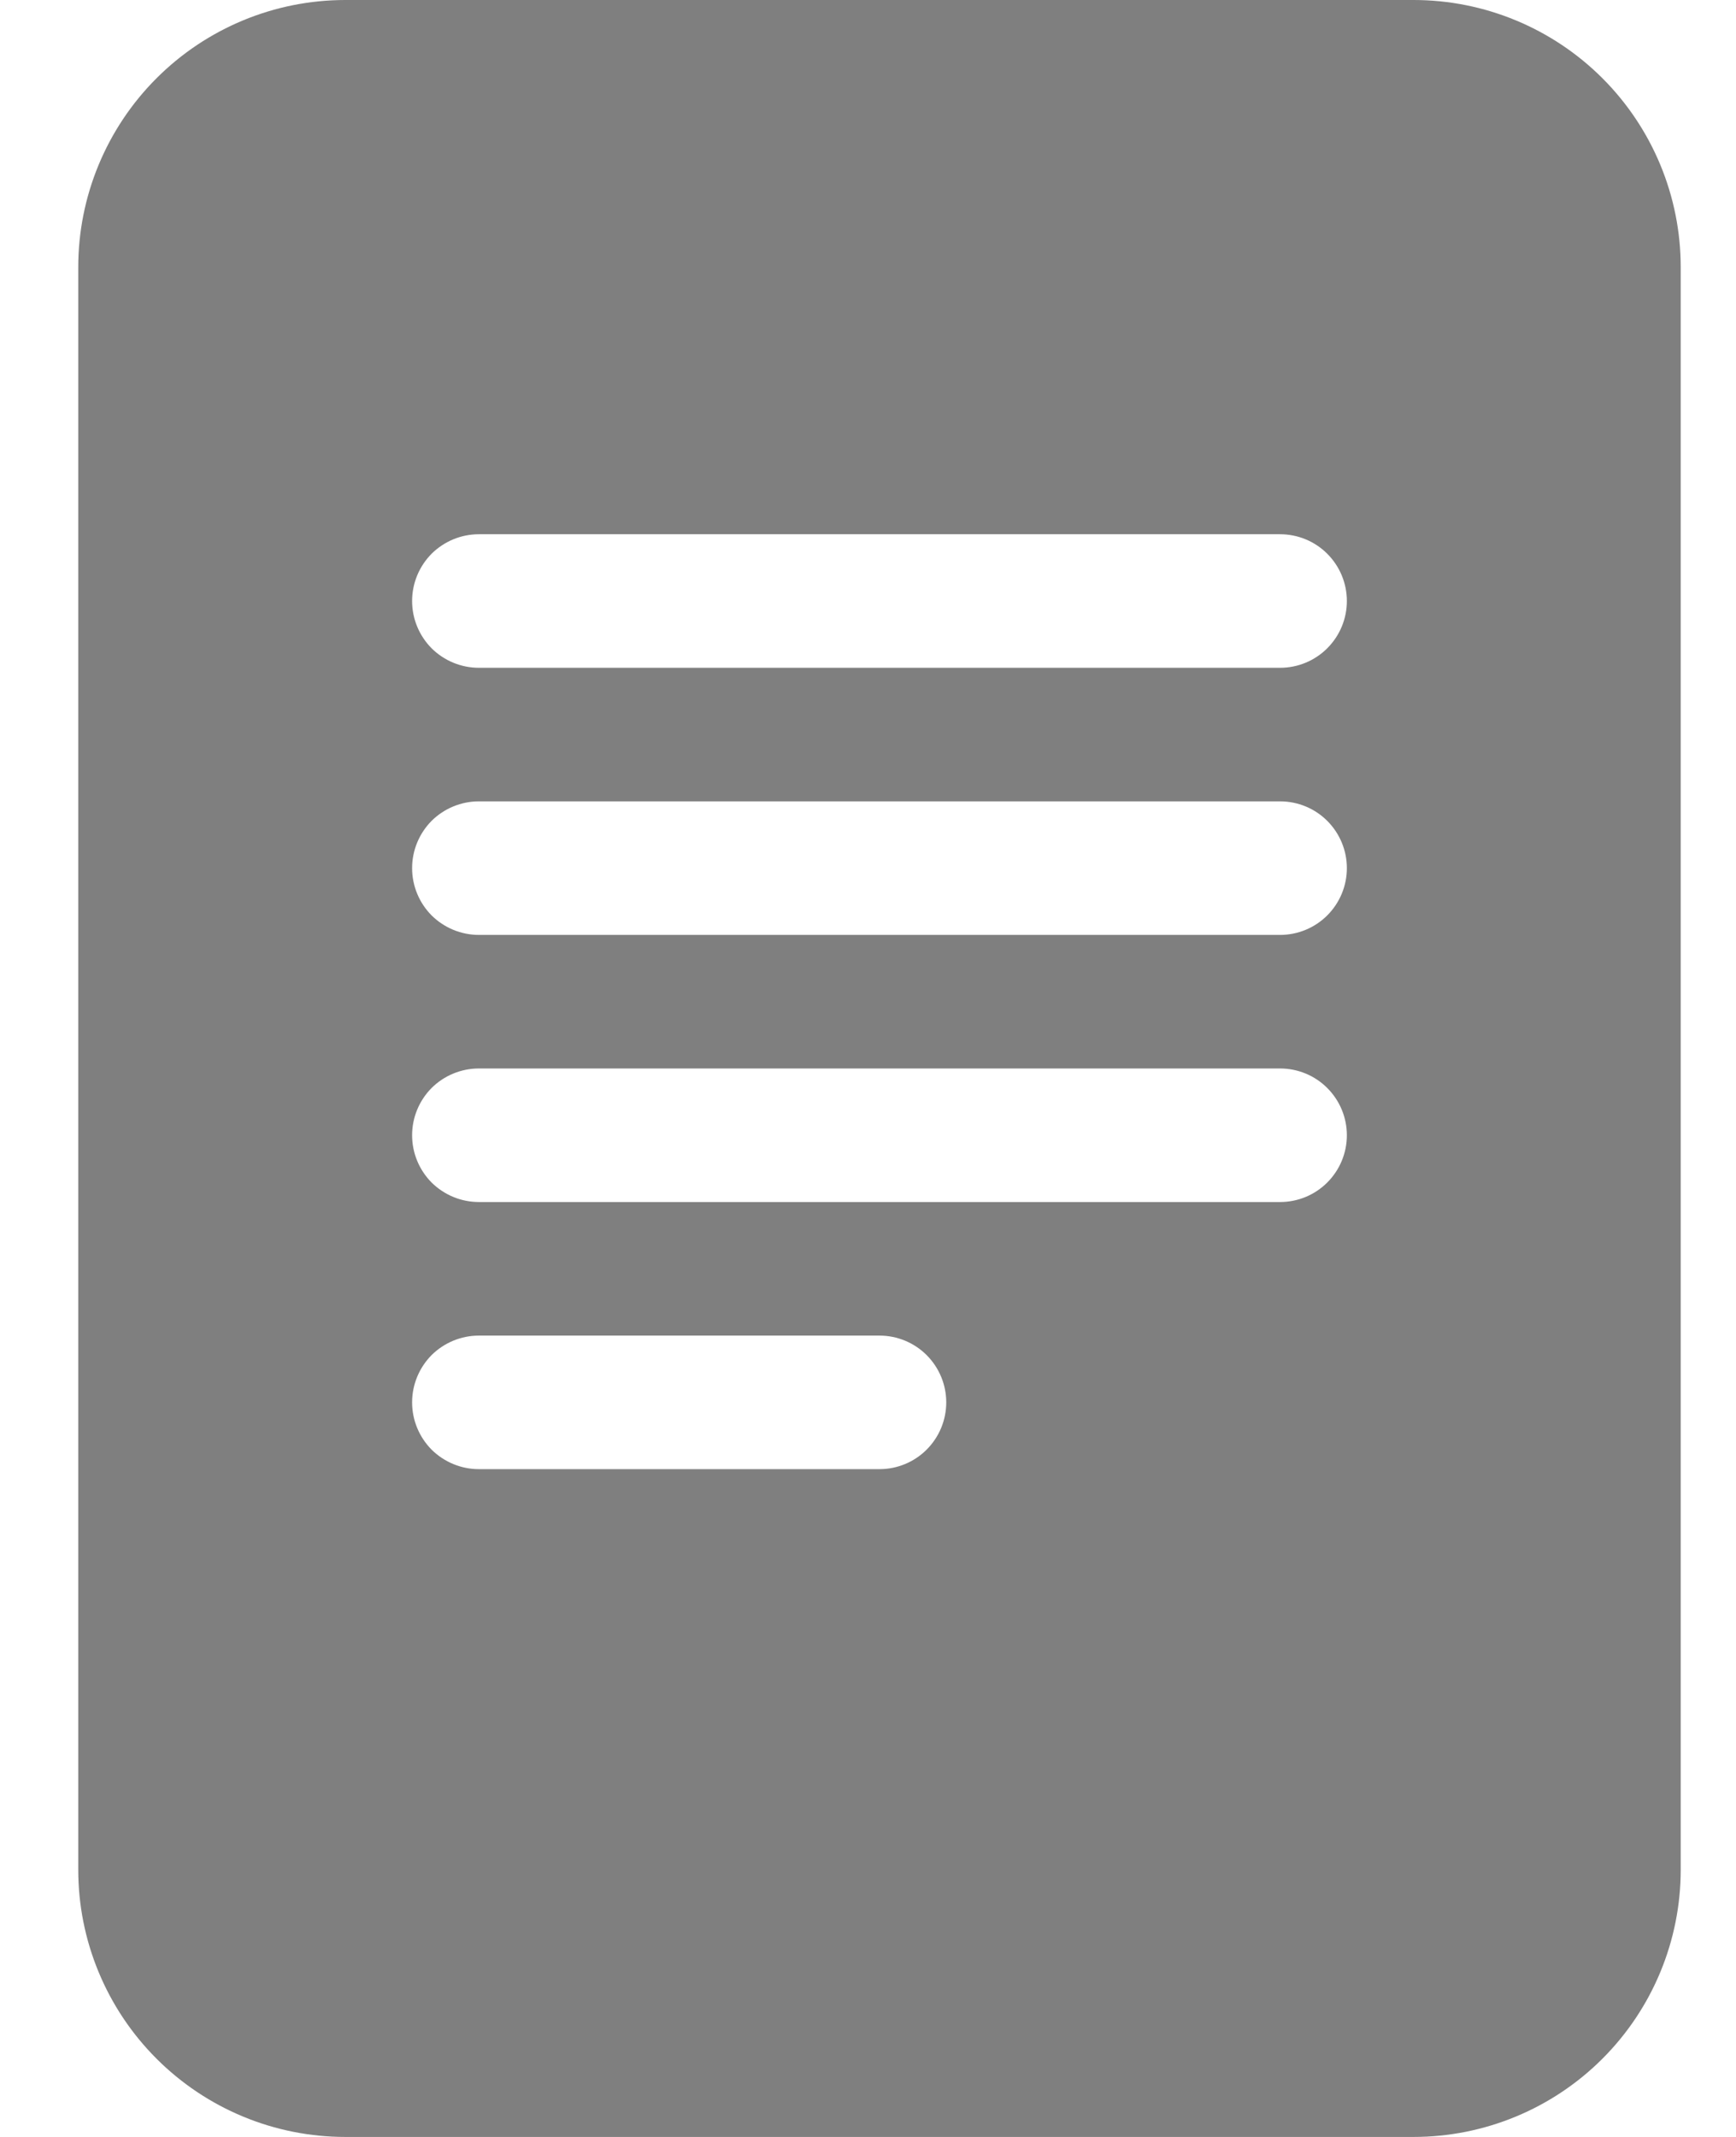 <svg width="13" height="16" viewBox="0 0 13 16" fill="none" xmlns="http://www.w3.org/2000/svg">
<path d="M10.586 0H2.586C2.055 0 1.547 0.211 1.172 0.586C0.797 0.961 0.586 1.47 0.586 2V14C0.586 14.53 0.797 15.039 1.172 15.414C1.547 15.789 2.055 16 2.586 16H10.586C11.116 16 11.625 15.789 12 15.414C12.375 15.039 12.586 14.53 12.586 14V2C12.586 1.47 12.375 0.961 12 0.586C11.625 0.211 11.116 0 10.586 0ZM3.586 4H9.586C9.719 4 9.846 4.053 9.939 4.146C10.033 4.24 10.086 4.367 10.086 4.5C10.086 4.633 10.033 4.76 9.939 4.854C9.846 4.947 9.719 5 9.586 5H3.586C3.453 5 3.326 4.947 3.232 4.854C3.139 4.76 3.086 4.633 3.086 4.5C3.086 4.367 3.139 4.24 3.232 4.146C3.326 4.053 3.453 4 3.586 4ZM3.086 6.5C3.086 6.367 3.139 6.24 3.232 6.146C3.326 6.053 3.453 6 3.586 6H9.586C9.719 6 9.846 6.053 9.939 6.146C10.033 6.24 10.086 6.367 10.086 6.5C10.086 6.633 10.033 6.76 9.939 6.854C9.846 6.947 9.719 7 9.586 7H3.586C3.453 7 3.326 6.947 3.232 6.854C3.139 6.76 3.086 6.633 3.086 6.5ZM3.586 8H9.586C9.719 8 9.846 8.053 9.939 8.146C10.033 8.24 10.086 8.367 10.086 8.5C10.086 8.633 10.033 8.76 9.939 8.854C9.846 8.947 9.719 9 9.586 9H3.586C3.453 9 3.326 8.947 3.232 8.854C3.139 8.76 3.086 8.633 3.086 8.5C3.086 8.367 3.139 8.24 3.232 8.146C3.326 8.053 3.453 8 3.586 8ZM3.586 10H6.586C6.719 10 6.846 10.053 6.939 10.146C7.033 10.24 7.086 10.367 7.086 10.5C7.086 10.633 7.033 10.76 6.939 10.854C6.846 10.947 6.719 11 6.586 11H3.586C3.453 11 3.326 10.947 3.232 10.854C3.139 10.76 3.086 10.633 3.086 10.5C3.086 10.367 3.139 10.24 3.232 10.146C3.326 10.053 3.453 10 3.586 10Z" fill="black" fill-opacity="0.5"/>
</svg>
